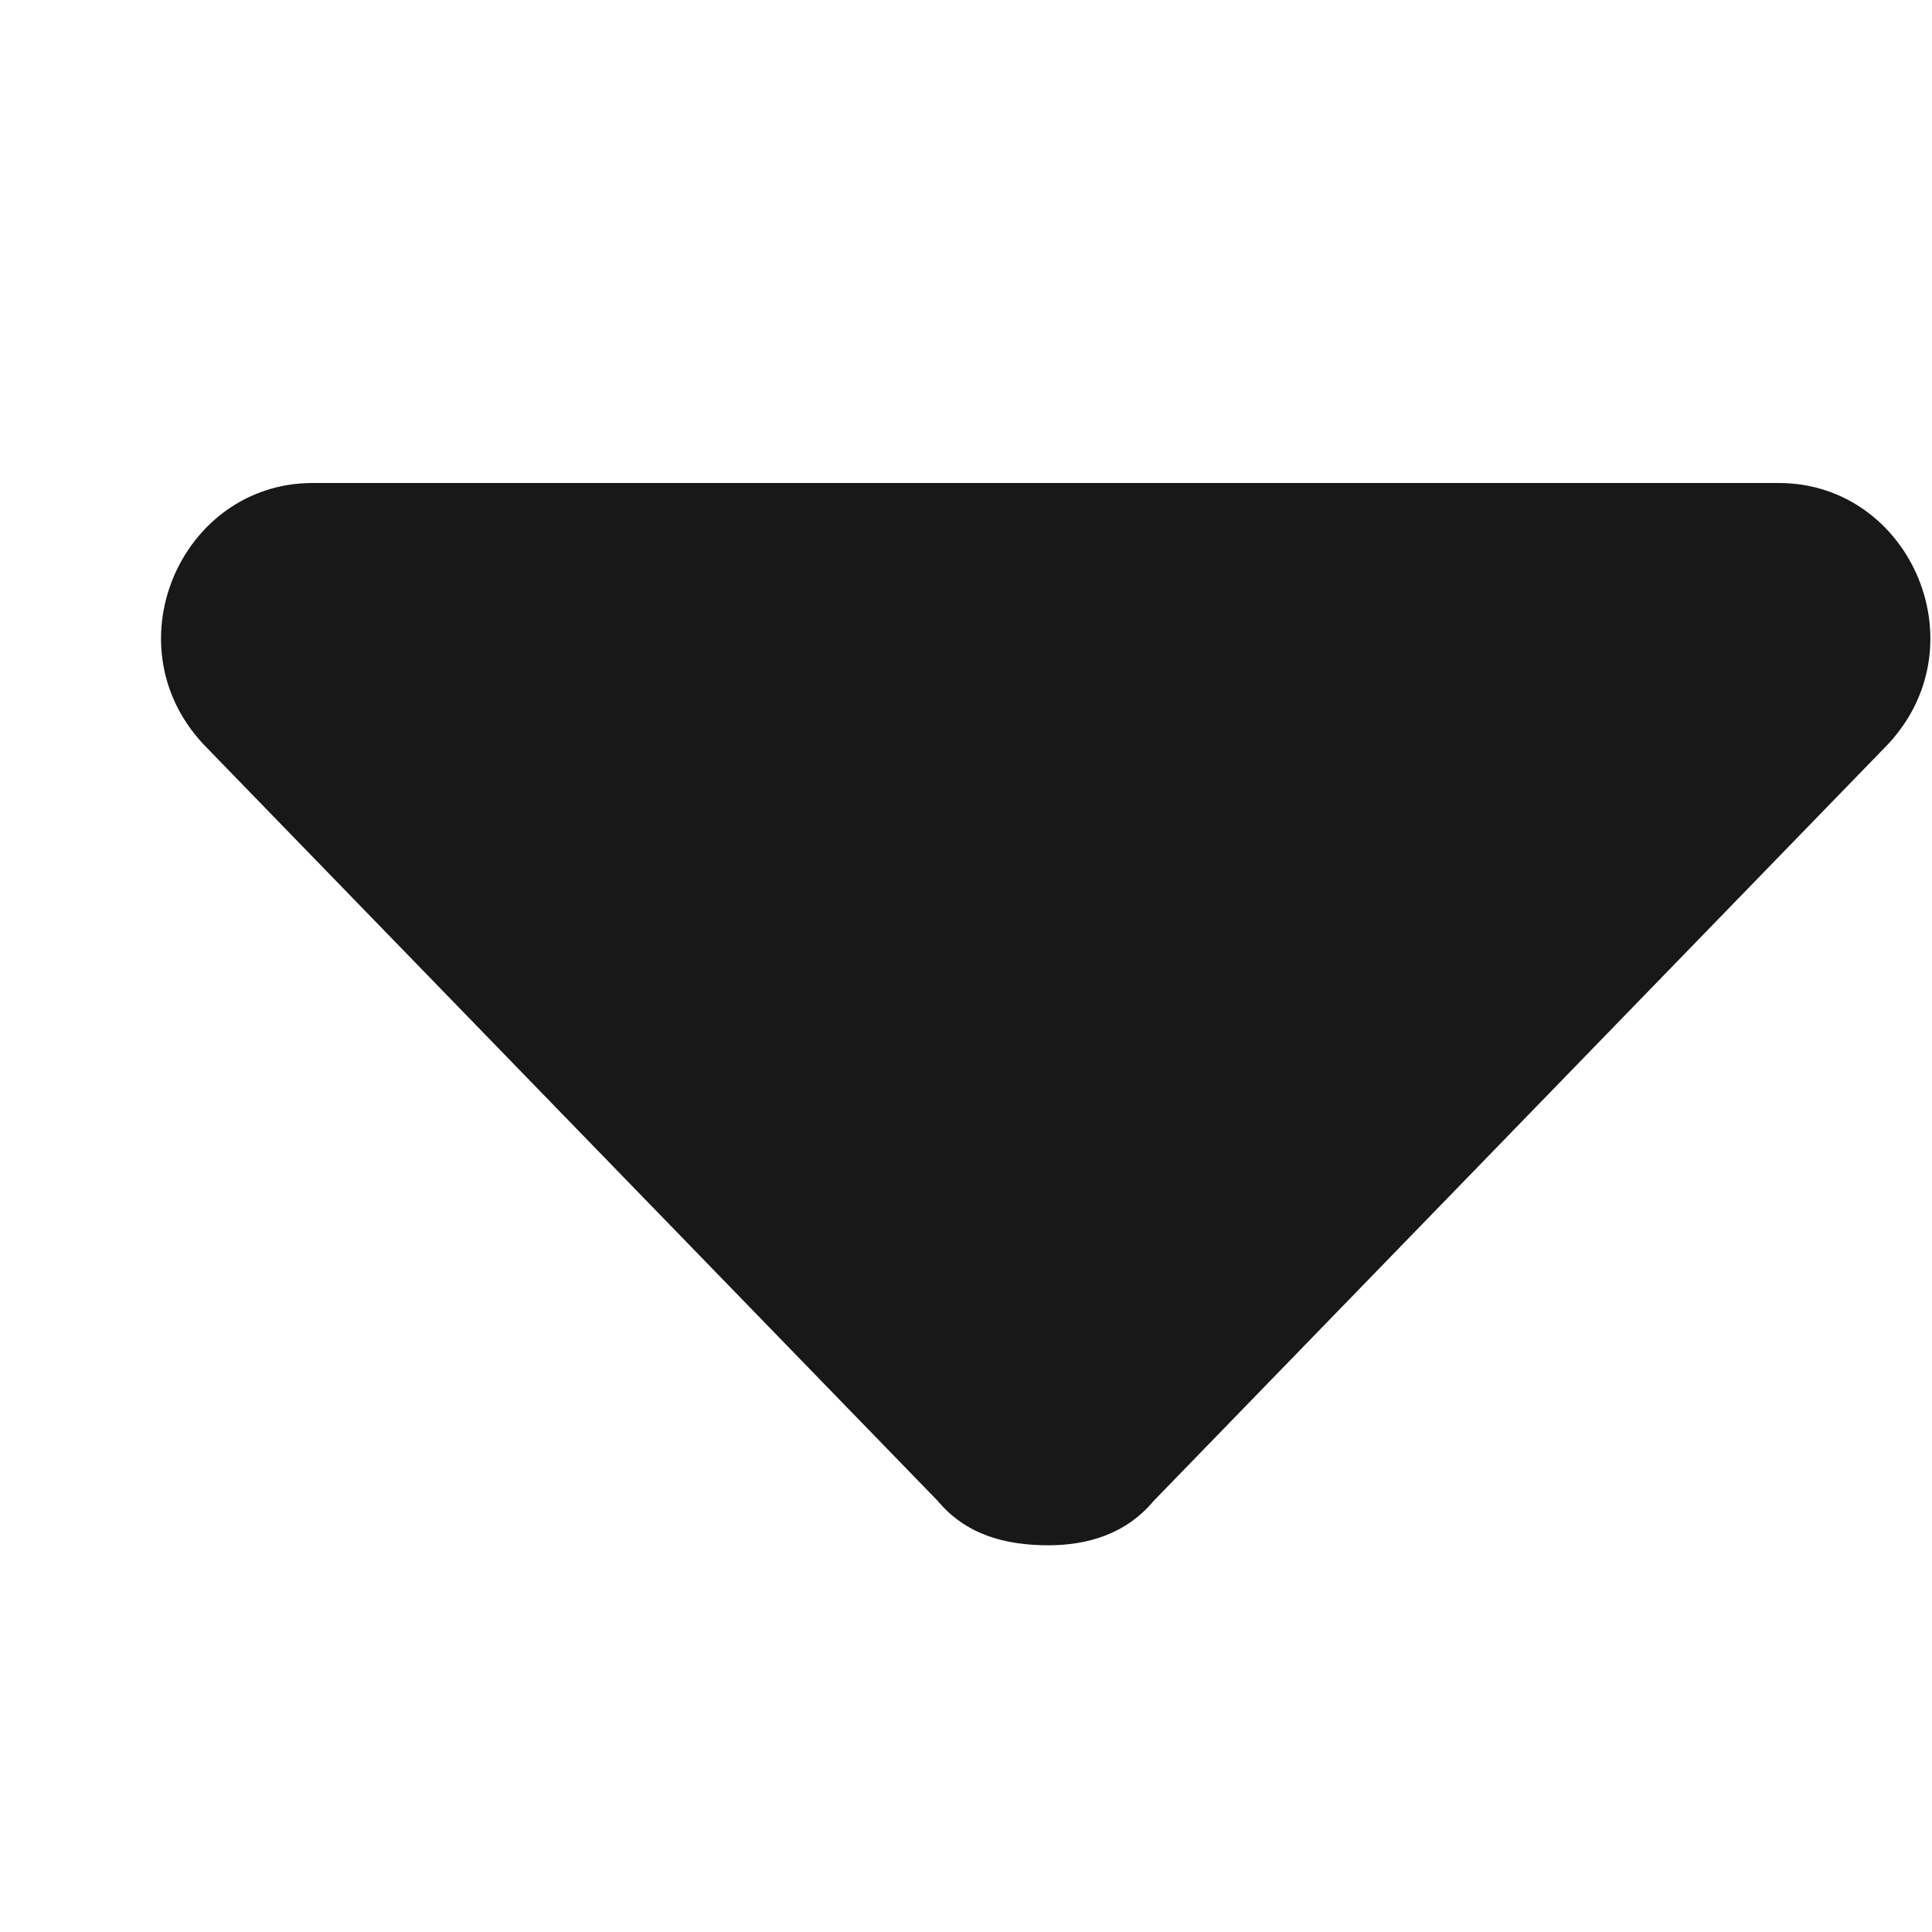 <svg width="12" height="12" viewBox="0 0 12 12" fill="none" xmlns="http://www.w3.org/2000/svg">
<path d="M11.701 4.649L7.165 9.323C6.993 9.529 6.753 9.598 6.512 9.598C6.237 9.598 5.997 9.529 5.825 9.323L1.289 4.649C0.671 4.031 1.117 3 1.942 3H11.048C11.873 3 12.319 4.031 11.701 4.649Z" fill="#181818"/>
</svg>
